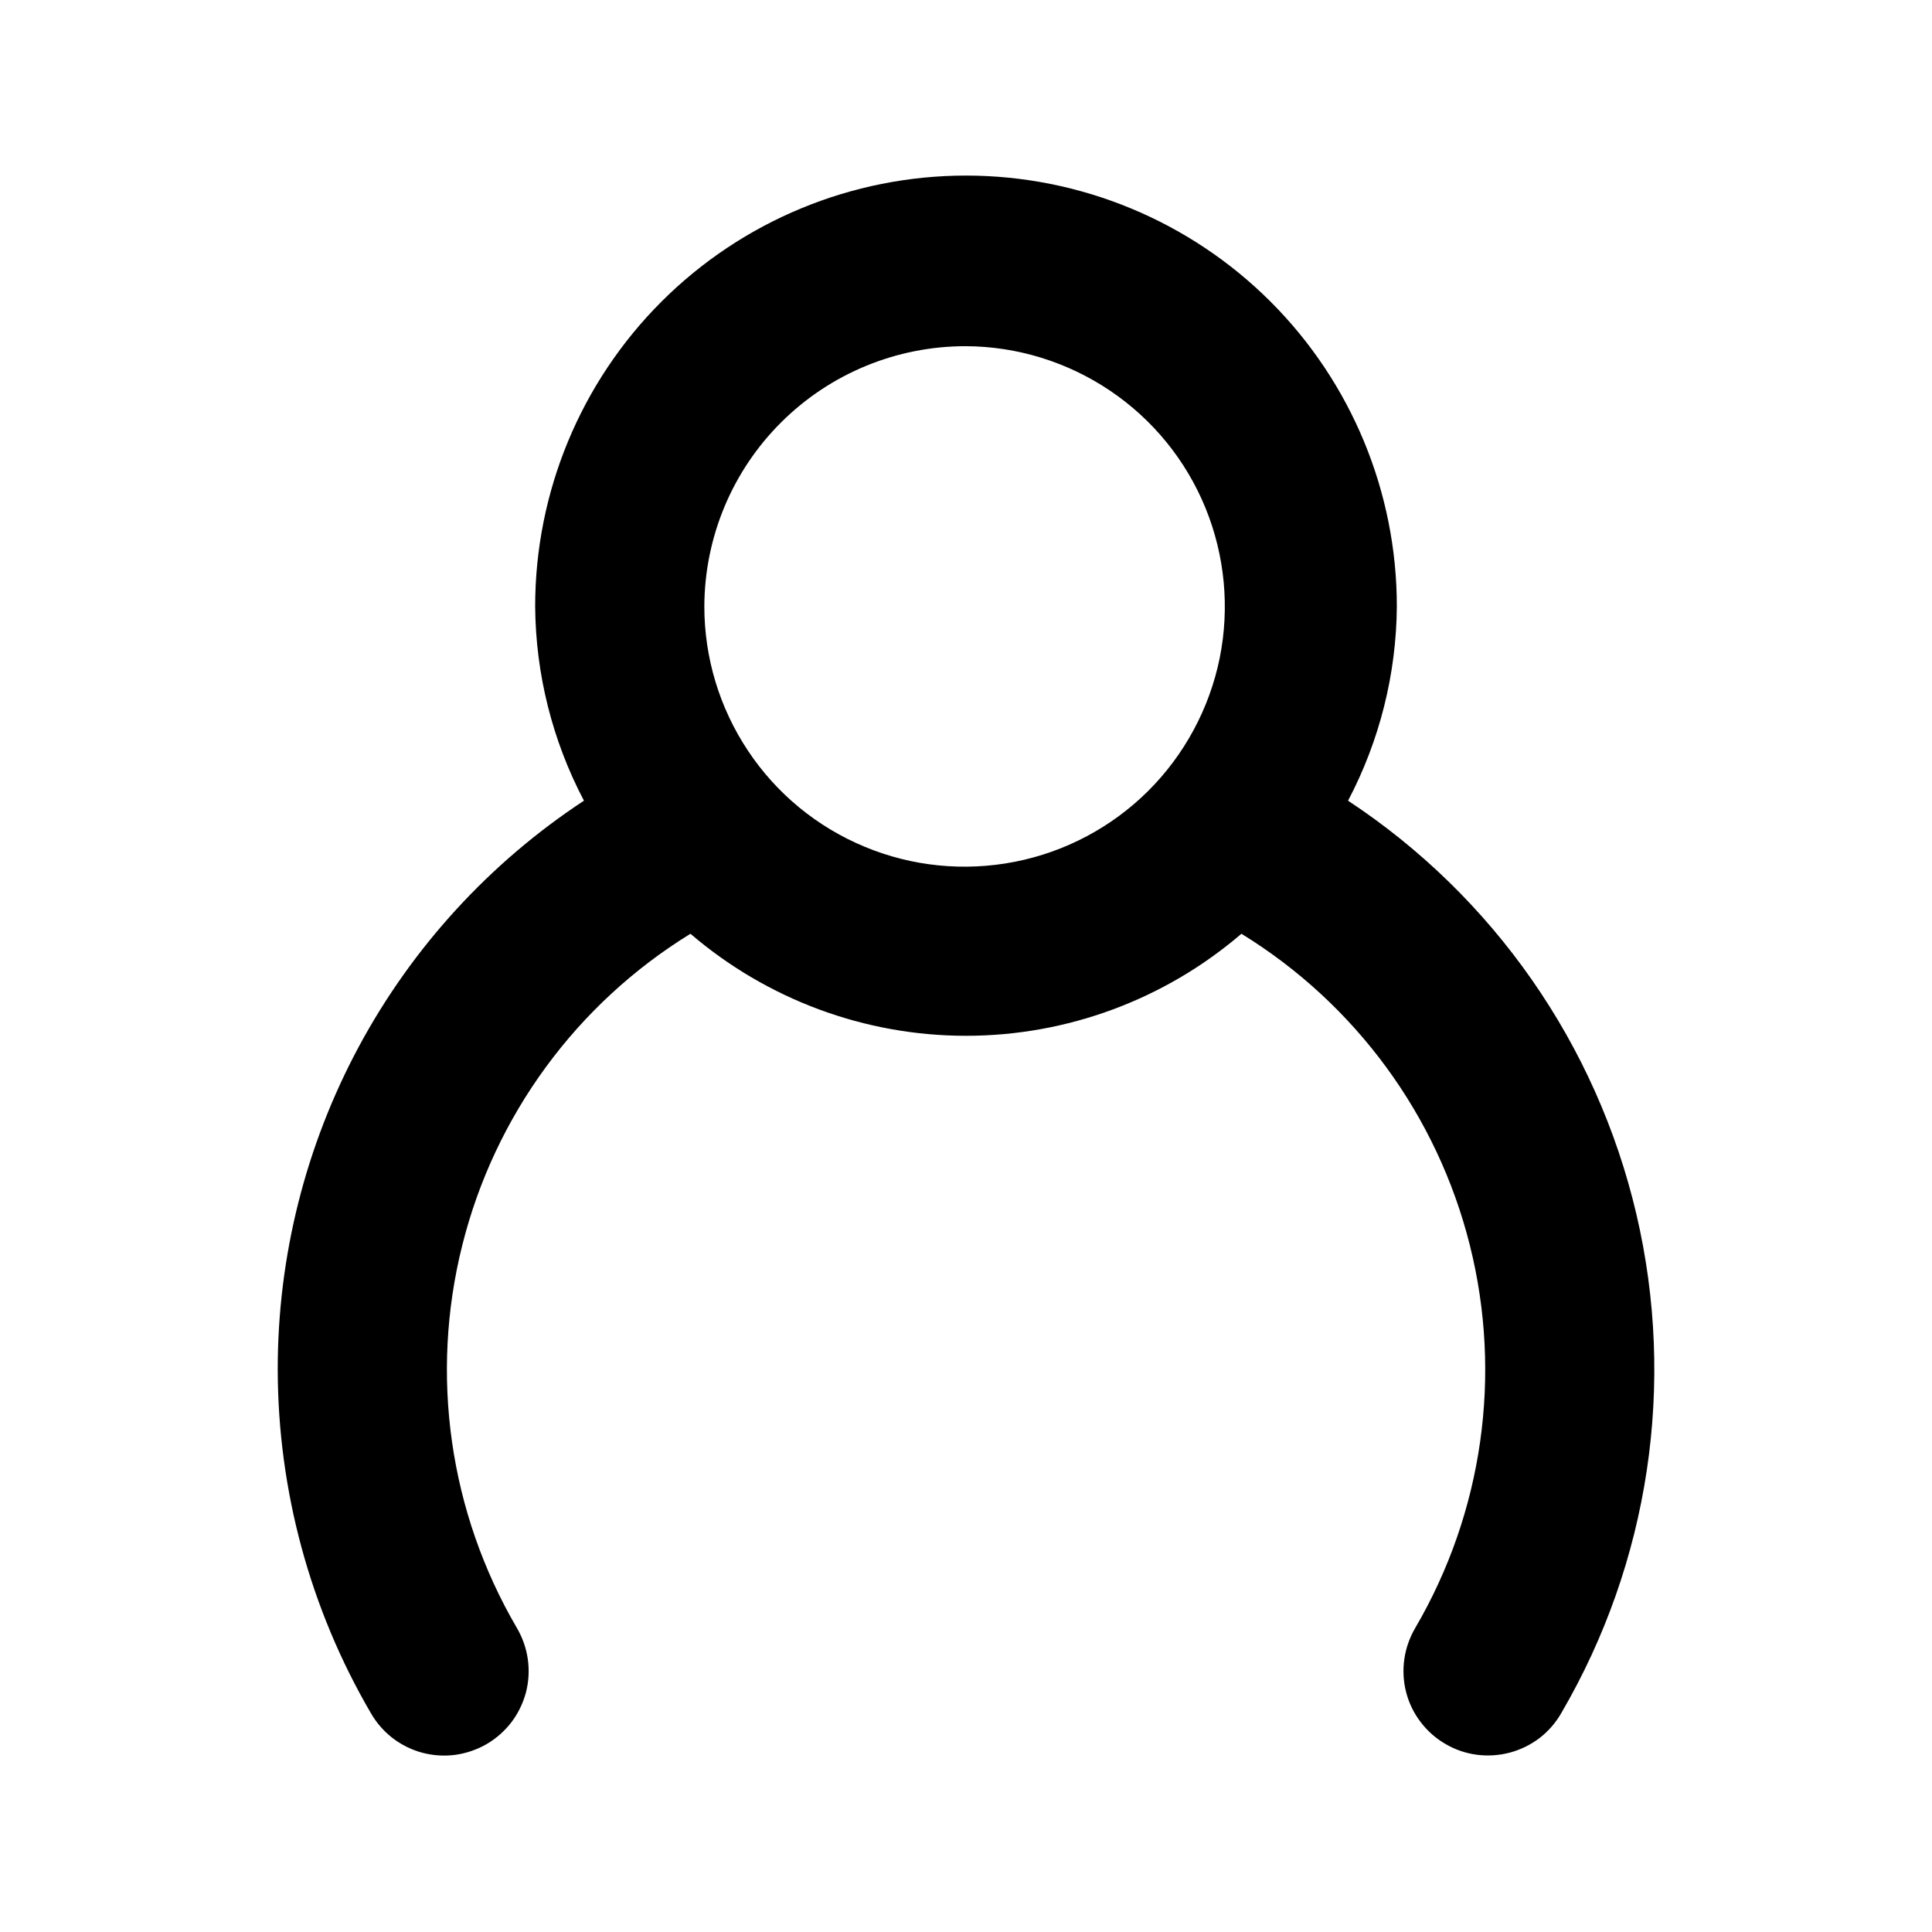 <svg width="16" height="16" viewBox="0 0 16 16" fill="none" xmlns="http://www.w3.org/2000/svg">
<path d="M2.3 11.344C2.302 12.342 2.567 13.323 3.07 14.185C3.116 14.266 3.177 14.336 3.25 14.393C3.323 14.449 3.407 14.491 3.496 14.515C3.586 14.539 3.679 14.545 3.77 14.533C3.862 14.52 3.95 14.49 4.03 14.444C4.11 14.397 4.18 14.335 4.236 14.262C4.292 14.188 4.332 14.104 4.356 14.015C4.379 13.925 4.384 13.832 4.371 13.74C4.358 13.649 4.327 13.561 4.28 13.481C3.721 12.525 3.559 11.388 3.828 10.314C4.096 9.24 4.775 8.313 5.718 7.733C6.354 8.278 7.163 8.578 8 8.578C8.837 8.578 9.646 8.278 10.281 7.733C11.225 8.313 11.904 9.239 12.173 10.314C12.442 11.388 12.28 12.525 11.721 13.481C11.674 13.561 11.643 13.649 11.63 13.74C11.617 13.832 11.622 13.925 11.645 14.014C11.668 14.104 11.709 14.188 11.765 14.261C11.821 14.335 11.891 14.397 11.971 14.443C12.051 14.49 12.139 14.52 12.23 14.532C12.322 14.544 12.415 14.538 12.505 14.514C12.594 14.49 12.677 14.449 12.751 14.393C12.824 14.336 12.885 14.266 12.931 14.185C13.658 12.939 13.881 11.461 13.552 10.056C13.223 8.651 12.369 7.425 11.164 6.631C11.425 6.135 11.564 5.583 11.568 5.022C11.568 4.076 11.192 3.168 10.523 2.499C9.854 1.83 8.946 1.454 8 1.454C7.054 1.454 6.146 1.83 5.477 2.499C4.808 3.168 4.432 4.076 4.432 5.022C4.436 5.583 4.575 6.135 4.836 6.631C4.056 7.144 3.415 7.844 2.972 8.667C2.53 9.489 2.299 10.409 2.3 11.344V11.344ZM8 2.867C8.426 2.869 8.841 2.998 9.194 3.236C9.547 3.474 9.822 3.812 9.983 4.206C10.144 4.6 10.185 5.033 10.101 5.45C10.016 5.867 9.81 6.25 9.508 6.551C9.206 6.851 8.822 7.055 8.404 7.137C7.986 7.219 7.553 7.176 7.16 7.012C6.767 6.849 6.431 6.573 6.195 6.218C5.959 5.864 5.833 5.448 5.833 5.022C5.835 4.449 6.064 3.9 6.471 3.496C6.877 3.092 7.427 2.866 8 2.867V2.867Z" fill="currentColor"/>
</svg>
